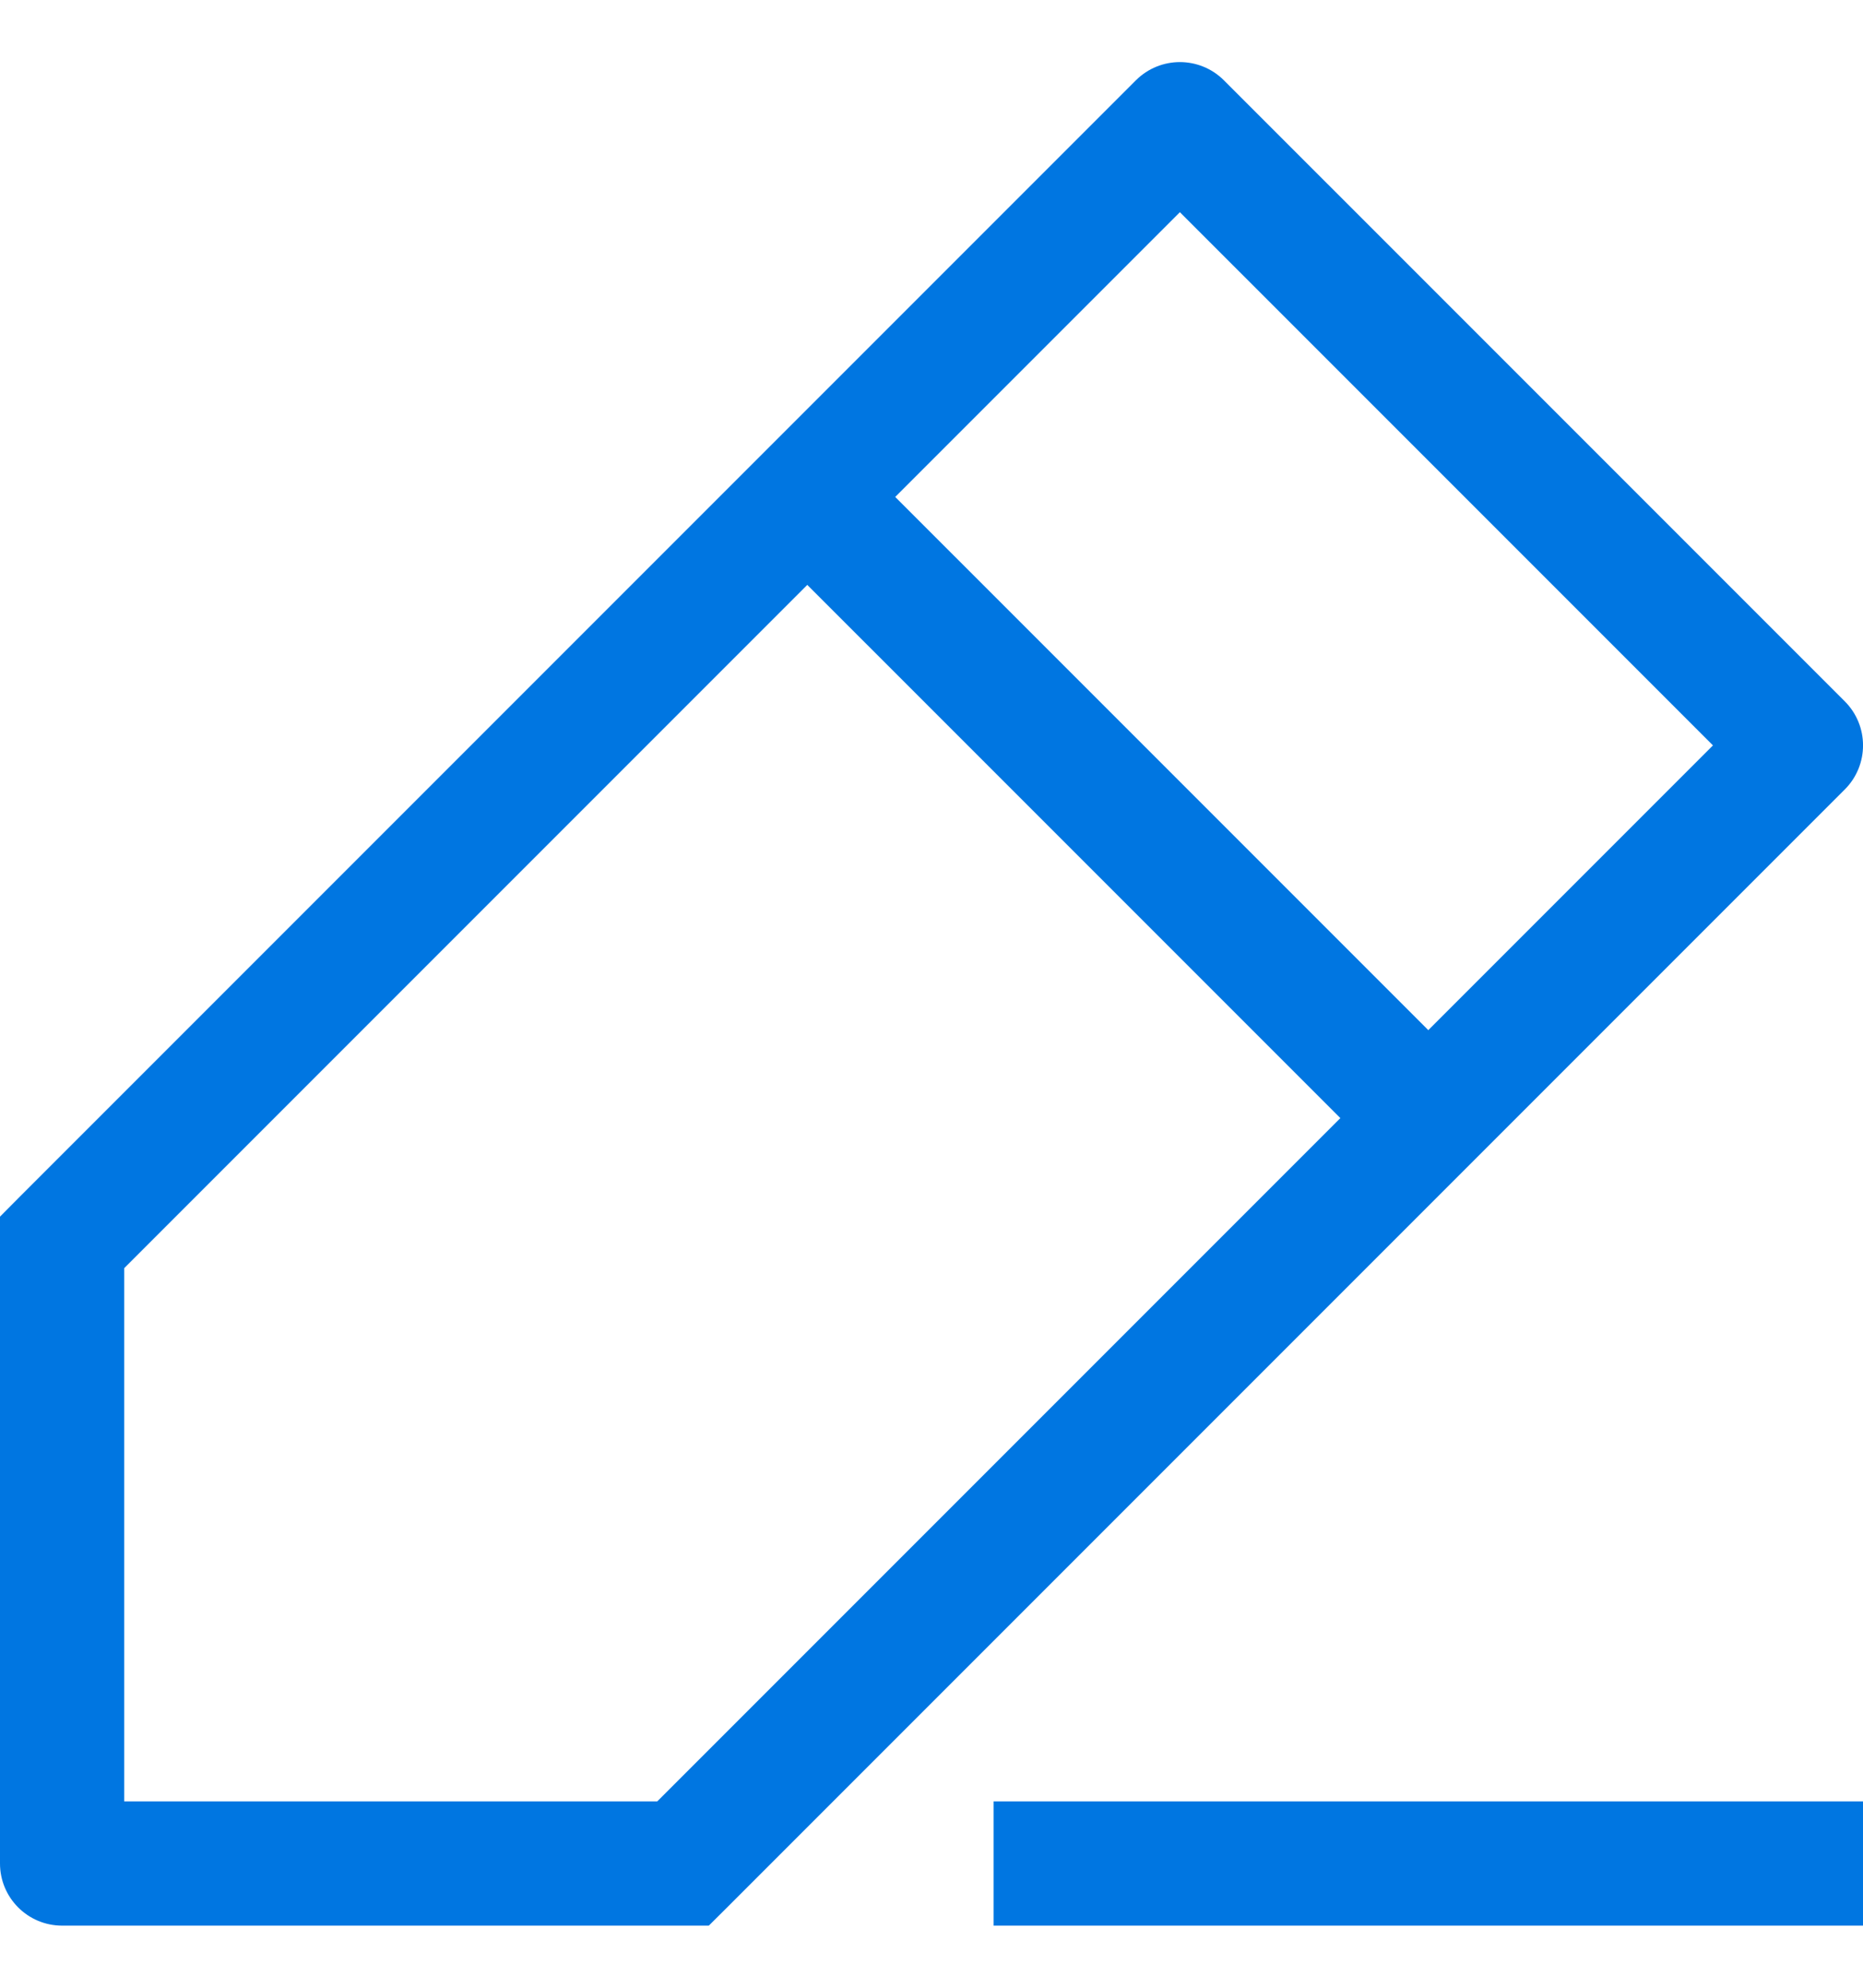 <svg width="15" height="16" viewBox="0 0 15 16" fill="none" xmlns="http://www.w3.org/2000/svg">
<path d="M0.5 10L0.146 9.646L0 9.793V10H0.5ZM9.5 1L9.854 0.646C9.658 0.451 9.342 0.451 9.146 0.646L9.5 1ZM14.5 6L14.854 6.354C15.049 6.158 15.049 5.842 14.854 5.646L14.5 6ZM5.5 15V15.5H5.707L5.854 15.354L5.5 15ZM0.5 15H0C0 15.276 0.224 15.5 0.5 15.5L0.5 15ZM0.854 10.354L9.854 1.354L9.146 0.646L0.146 9.646L0.854 10.354ZM9.146 1.354L14.146 6.354L14.854 5.646L9.854 0.646L9.146 1.354ZM14.146 5.646L5.146 14.646L5.854 15.354L14.854 6.354L14.146 5.646ZM5.5 14.5H0.5V15.5H5.5V14.5ZM1 15V10H0V15H1ZM6.146 4.354L11.146 9.354L11.854 8.646L6.854 3.646L6.146 4.354ZM8 15.5H15V14.5H8V15.5Z" fill="#0076E1"/>
</svg>

